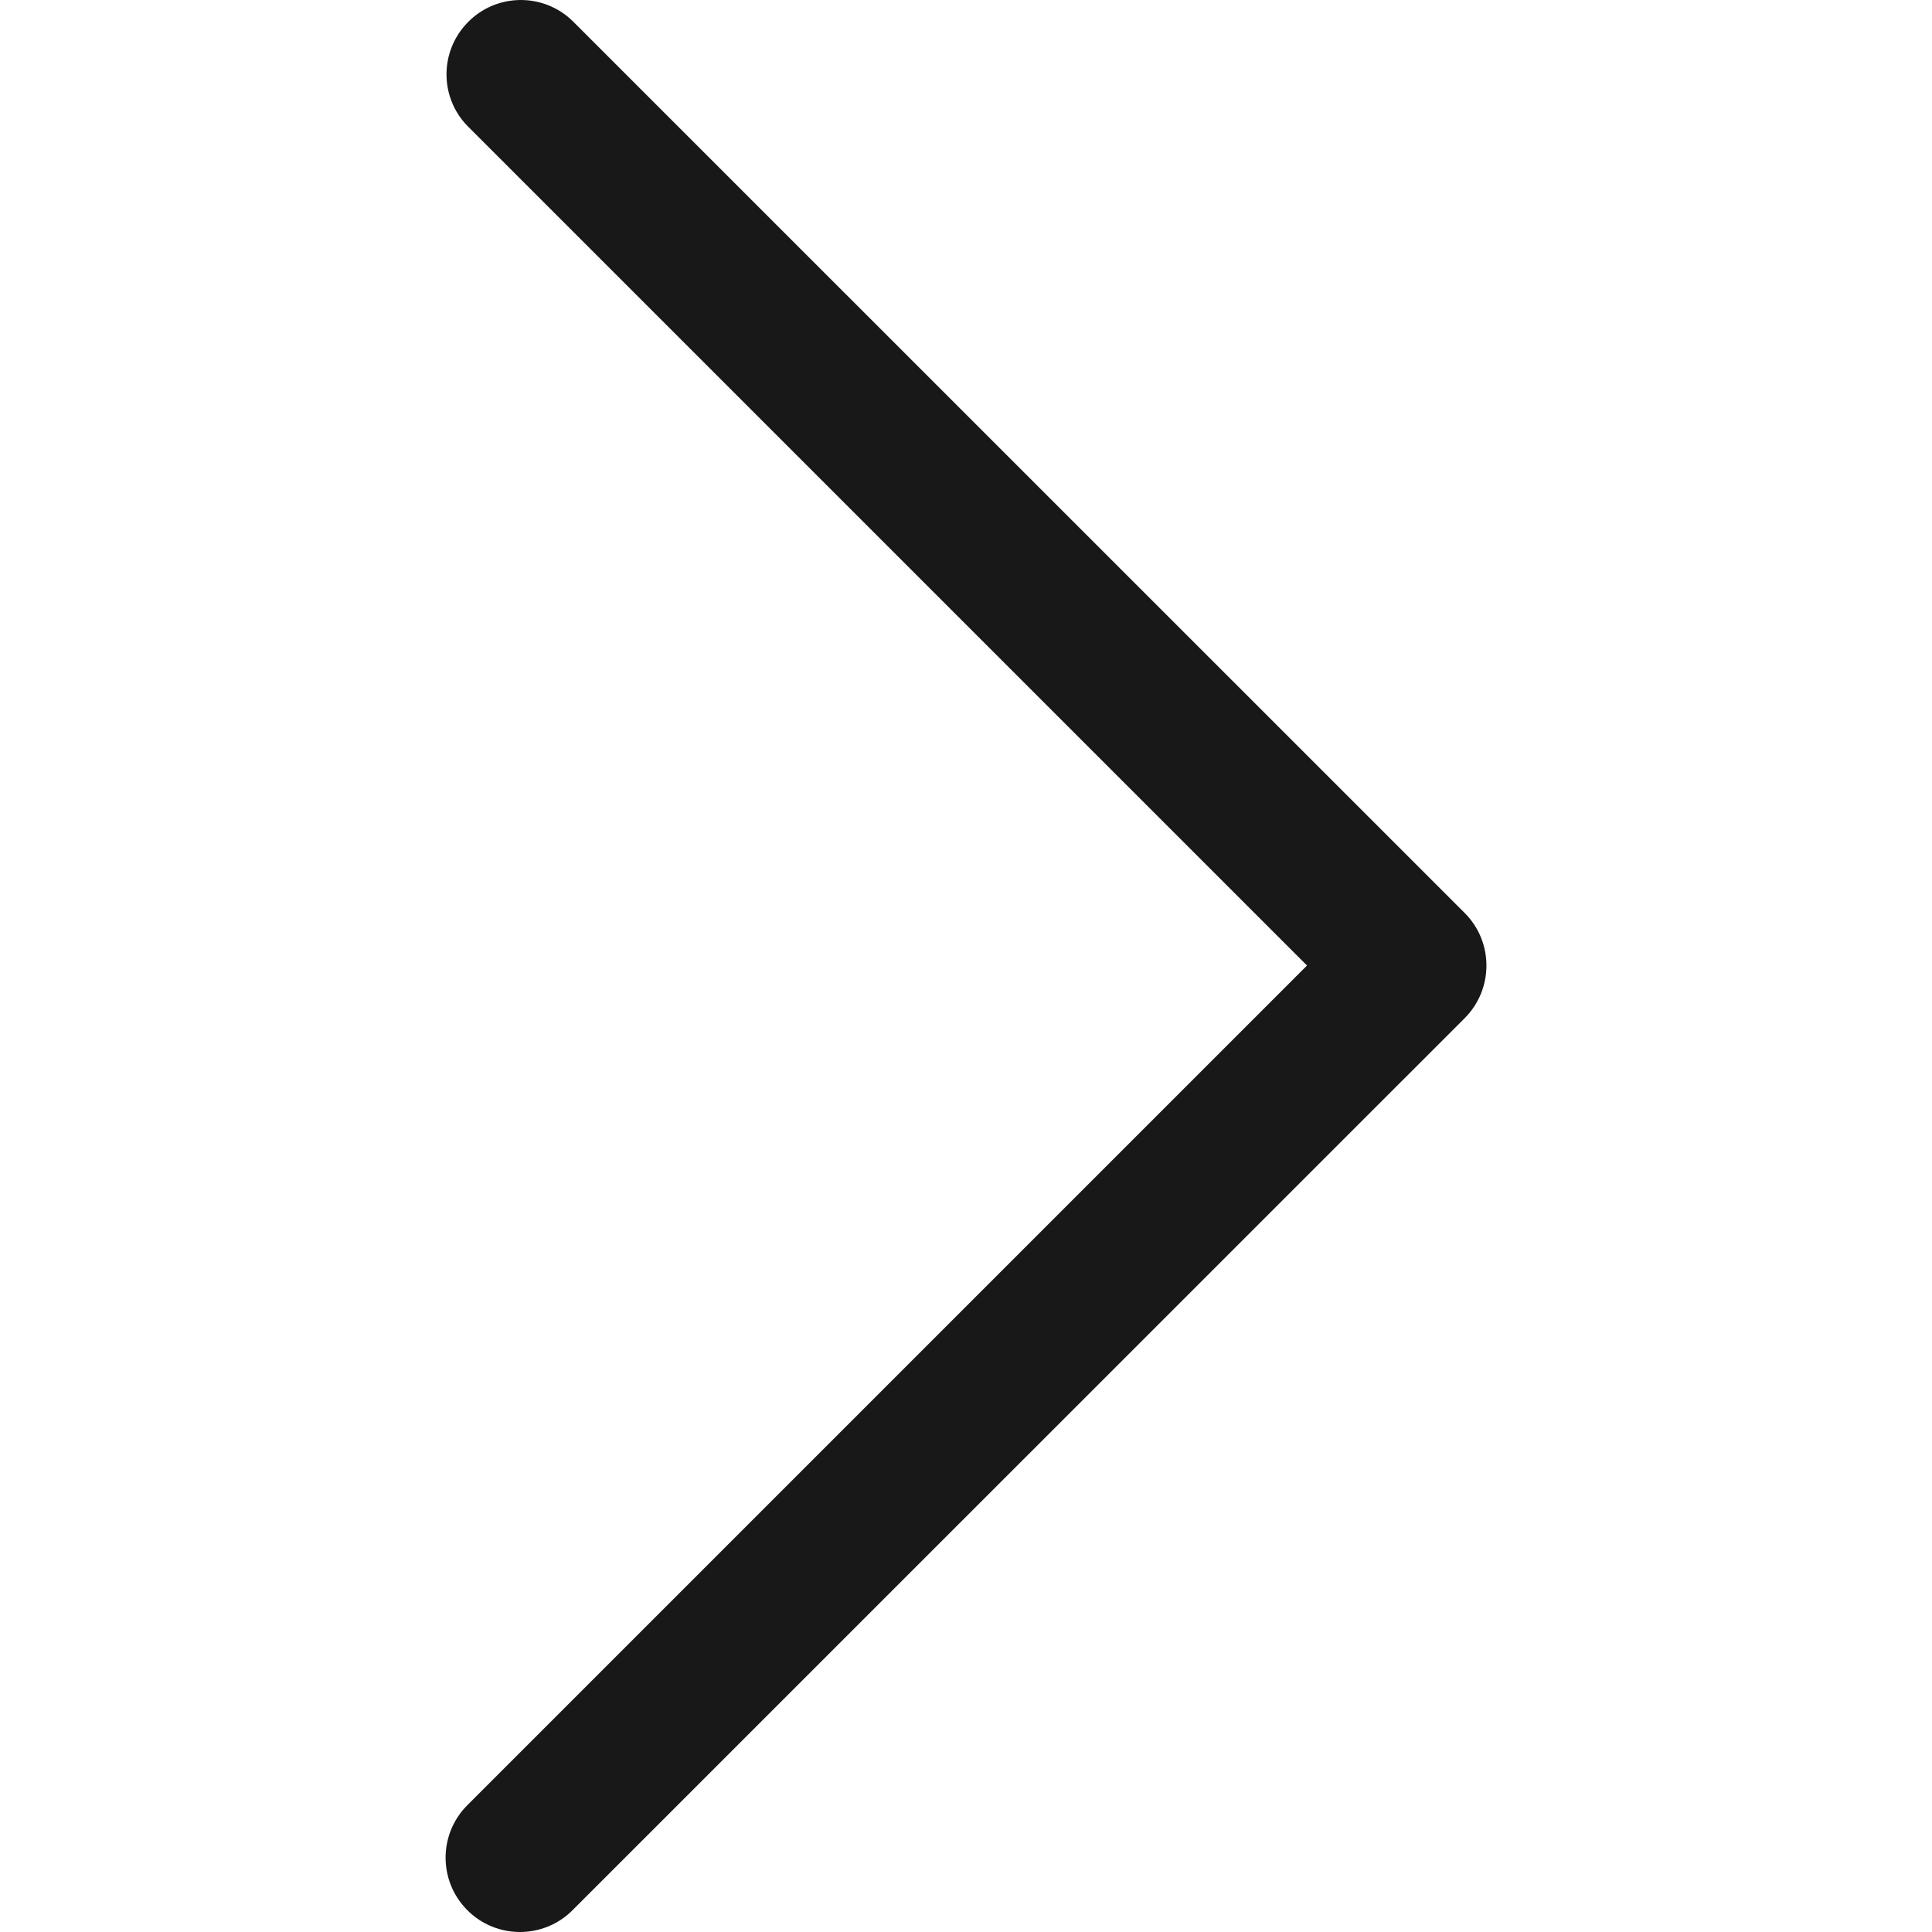 <svg width="16" height="16" viewBox="0 0 16 16" fill="none" xmlns="http://www.w3.org/2000/svg">
<g clip-path="url(#clip0)">
<path d="M12.13 7.561L4.741 0.173C4.497 -0.063 4.107 -0.057 3.871 0.188C3.64 0.427 3.64 0.805 3.871 1.043L10.824 7.996L3.871 14.949C3.63 15.19 3.63 15.579 3.871 15.82C4.111 16.06 4.501 16.06 4.741 15.82L12.13 8.432C12.37 8.191 12.37 7.801 12.13 7.561Z" fill="#181818"/>
</g>
<defs>
<clipPath id="clip0">
<rect width="16" height="16" fill="white"/>
</clipPath>
</defs>
</svg>

